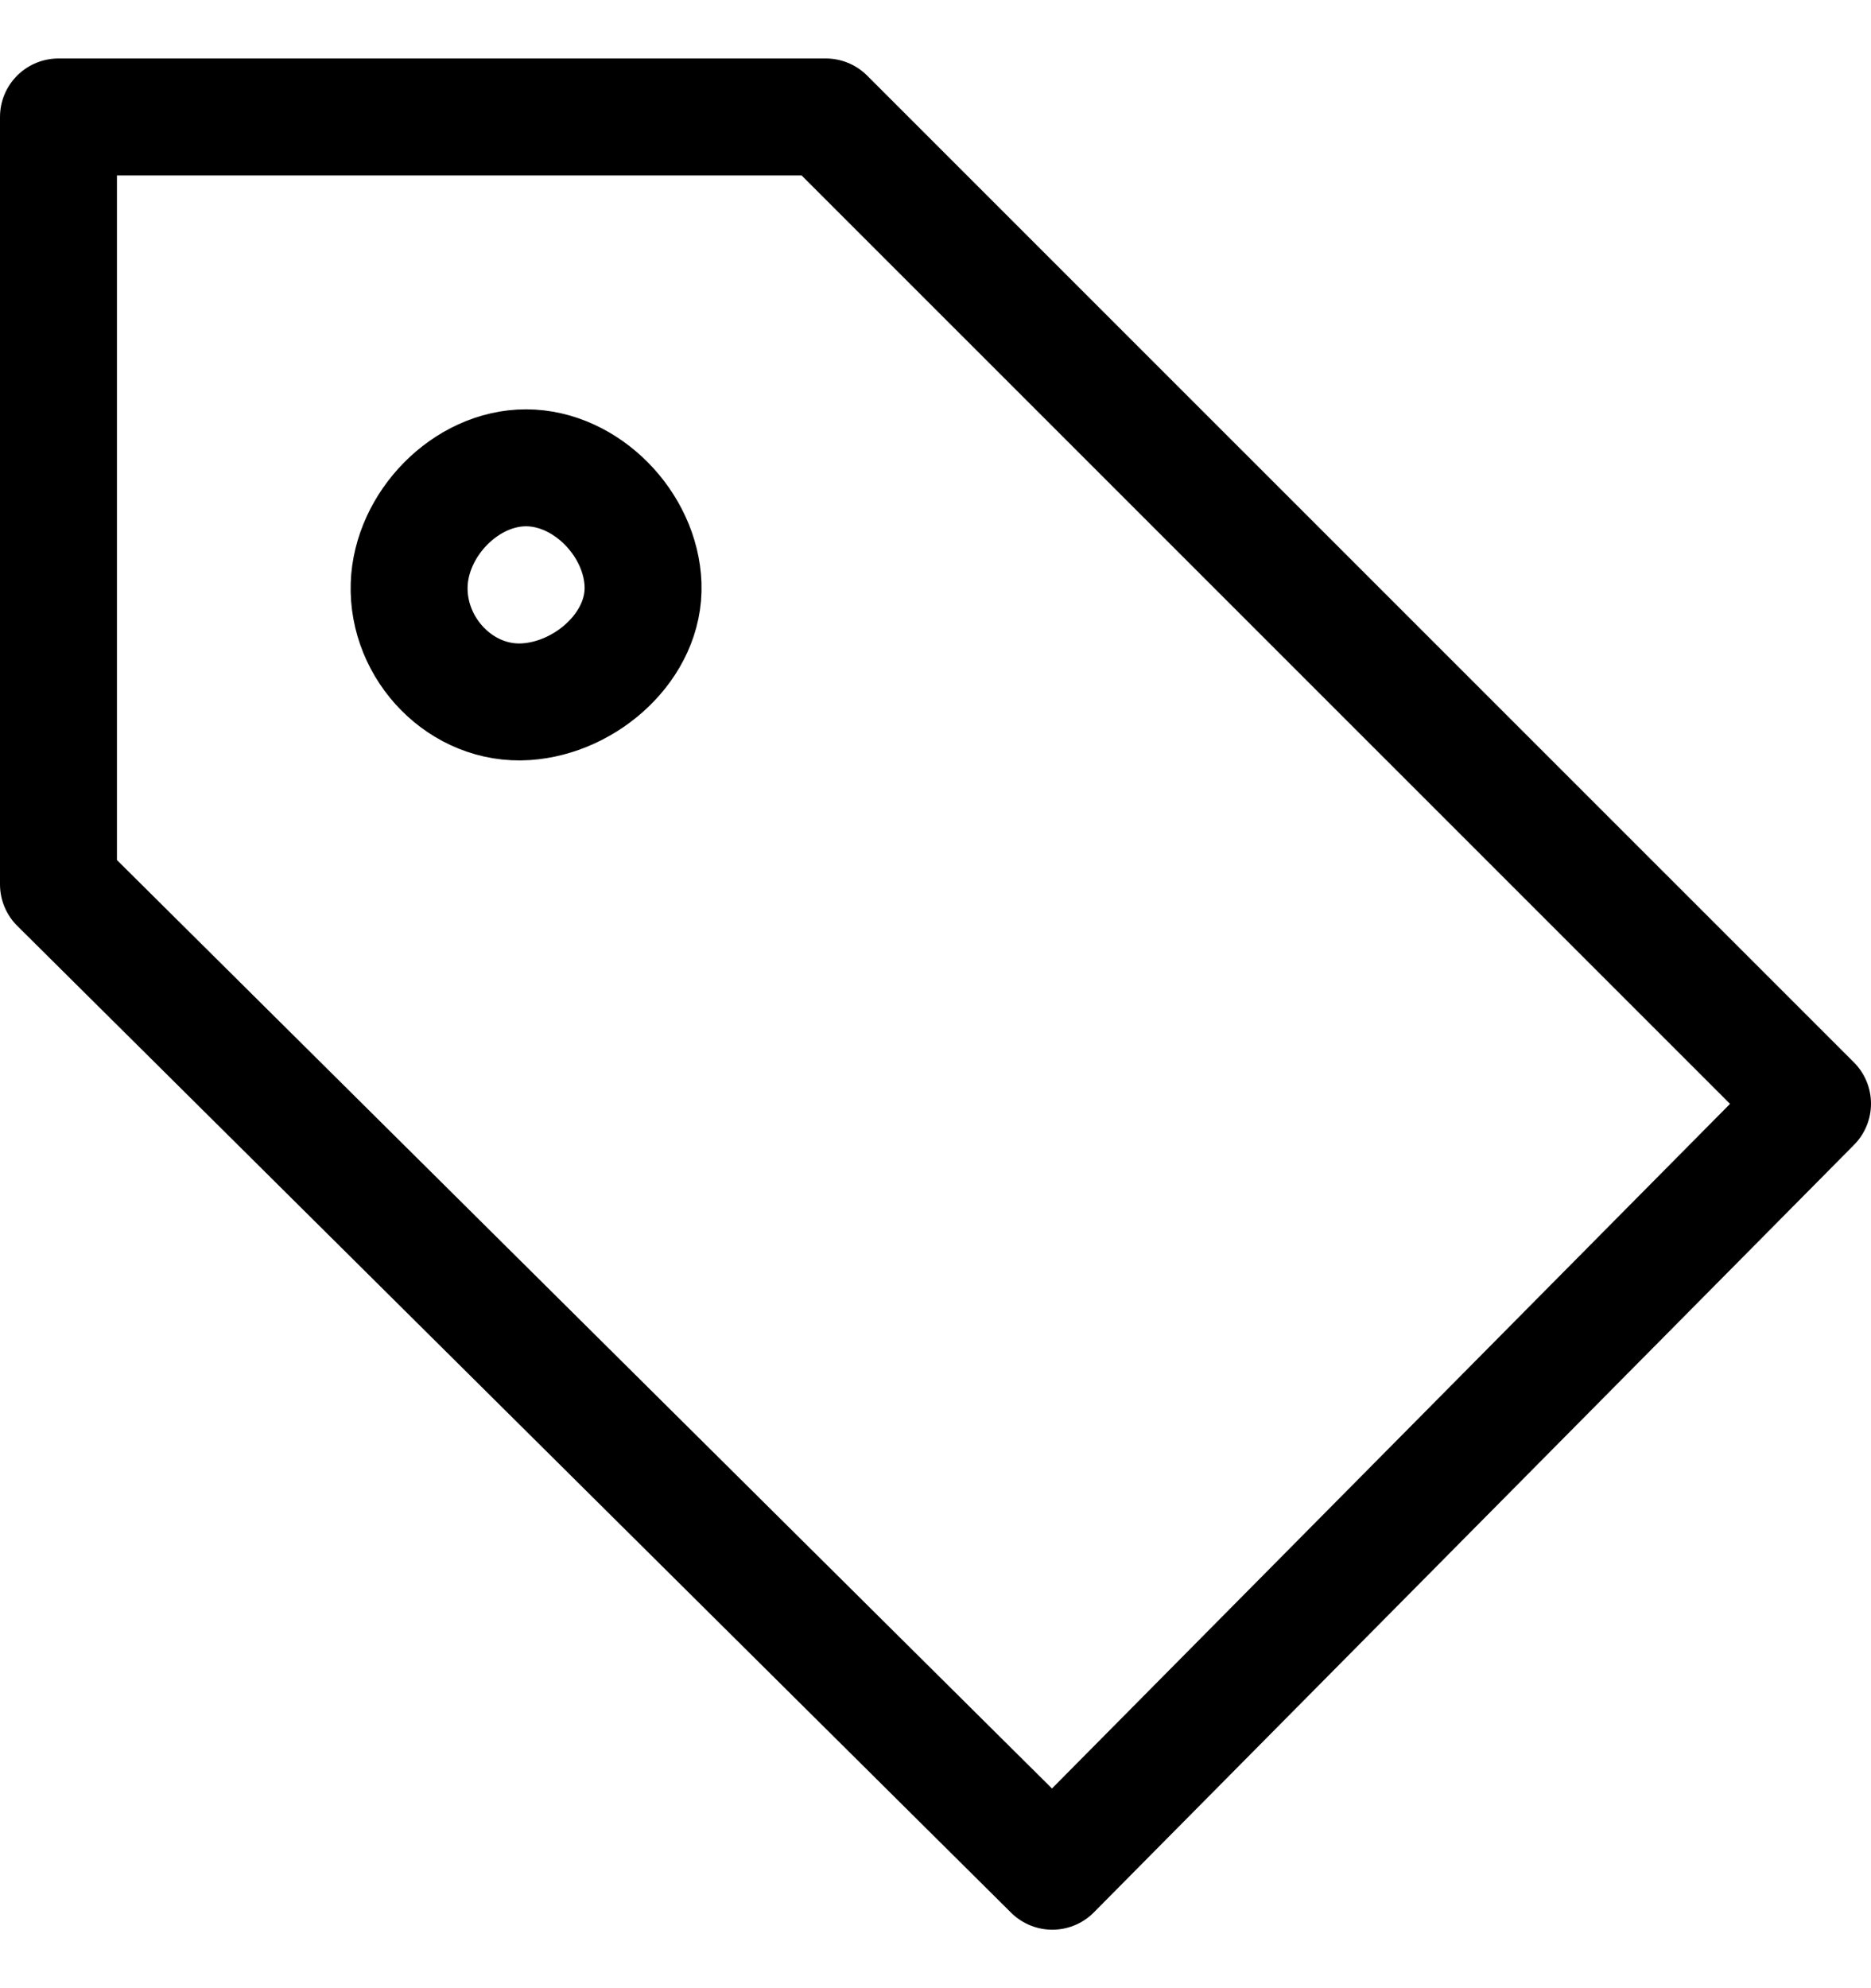 <svg width="16" height="17" viewBox="0 0 16 17" fill="none" xmlns="http://www.w3.org/2000/svg">
<path id="Vector" d="M7.062 1L0.5 1V7.562L8.999 16L15.5 9.437L7.062 1ZM3.499 5C3.516 4.483 3.981 4 4.499 4C5.016 4.001 5.481 4.483 5.499 5C5.517 5.519 5.017 5.966 4.499 6C3.948 6.037 3.481 5.552 3.499 5Z" stroke="black" stroke-linejoin="round"/>
</svg>
